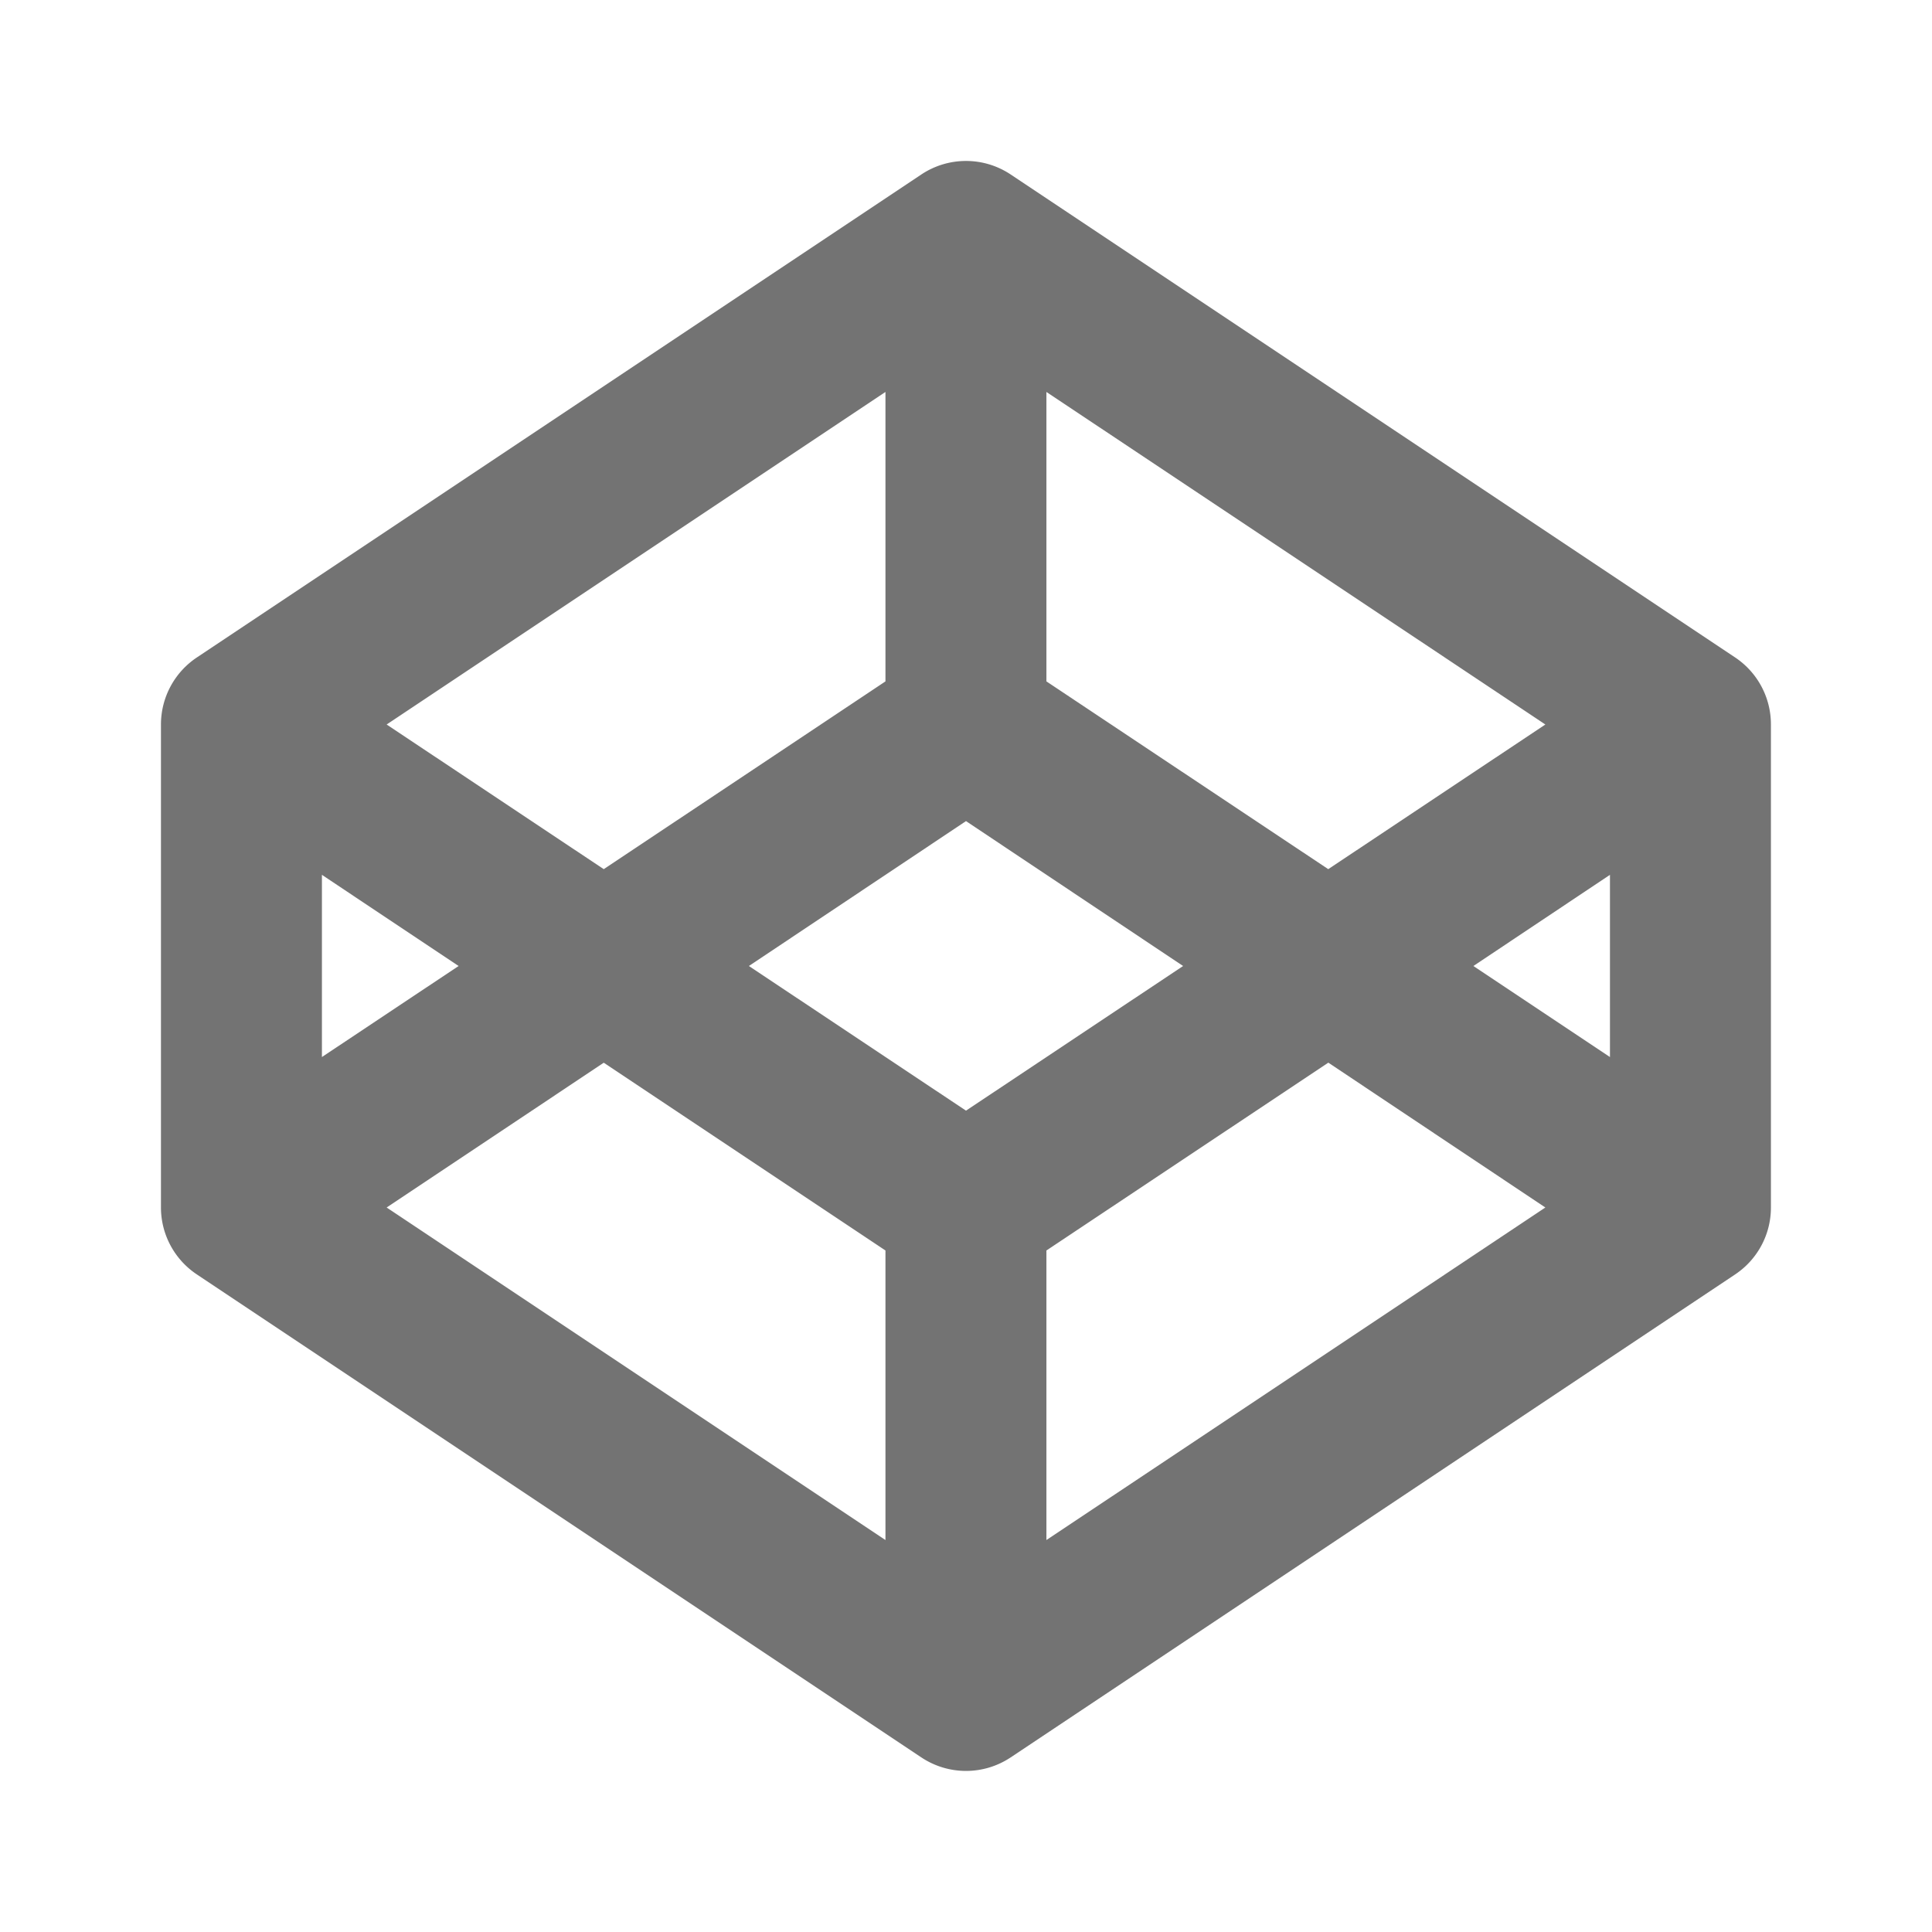 <svg width="16" height="16" viewBox="0 0 16 16" fill="none" xmlns="http://www.w3.org/2000/svg">
    <path d="m11 8.801-2.334 1.555v2.398L12.798 10 11 8.8zM9.798 8 8 6.8 6.202 8 8 9.198 9.798 8zm3.535-.755L12.202 8l1.131.754V7.245zM12.798 6 8.666 3.246v2.397L11 7.198 12.798 6zM5 7.198l2.333-1.555V3.246L3.202 6 5 7.198zM3.202 10l4.131 2.754v-2.398L5 8.801 3.202 10zm-.536-1.246L3.798 8l-1.132-.755v1.51zM1.333 6a.667.667 0 0 1 .297-.555l6-4a.667.667 0 0 1 .74 0l6 4a.666.666 0 0 1 .296.555v4a.665.665 0 0 1-.296.554l-6 4a.667.667 0 0 1-.74 0l-6-4A.666.666 0 0 1 1.333 10V6z" fill="#737373"/>
</svg>

